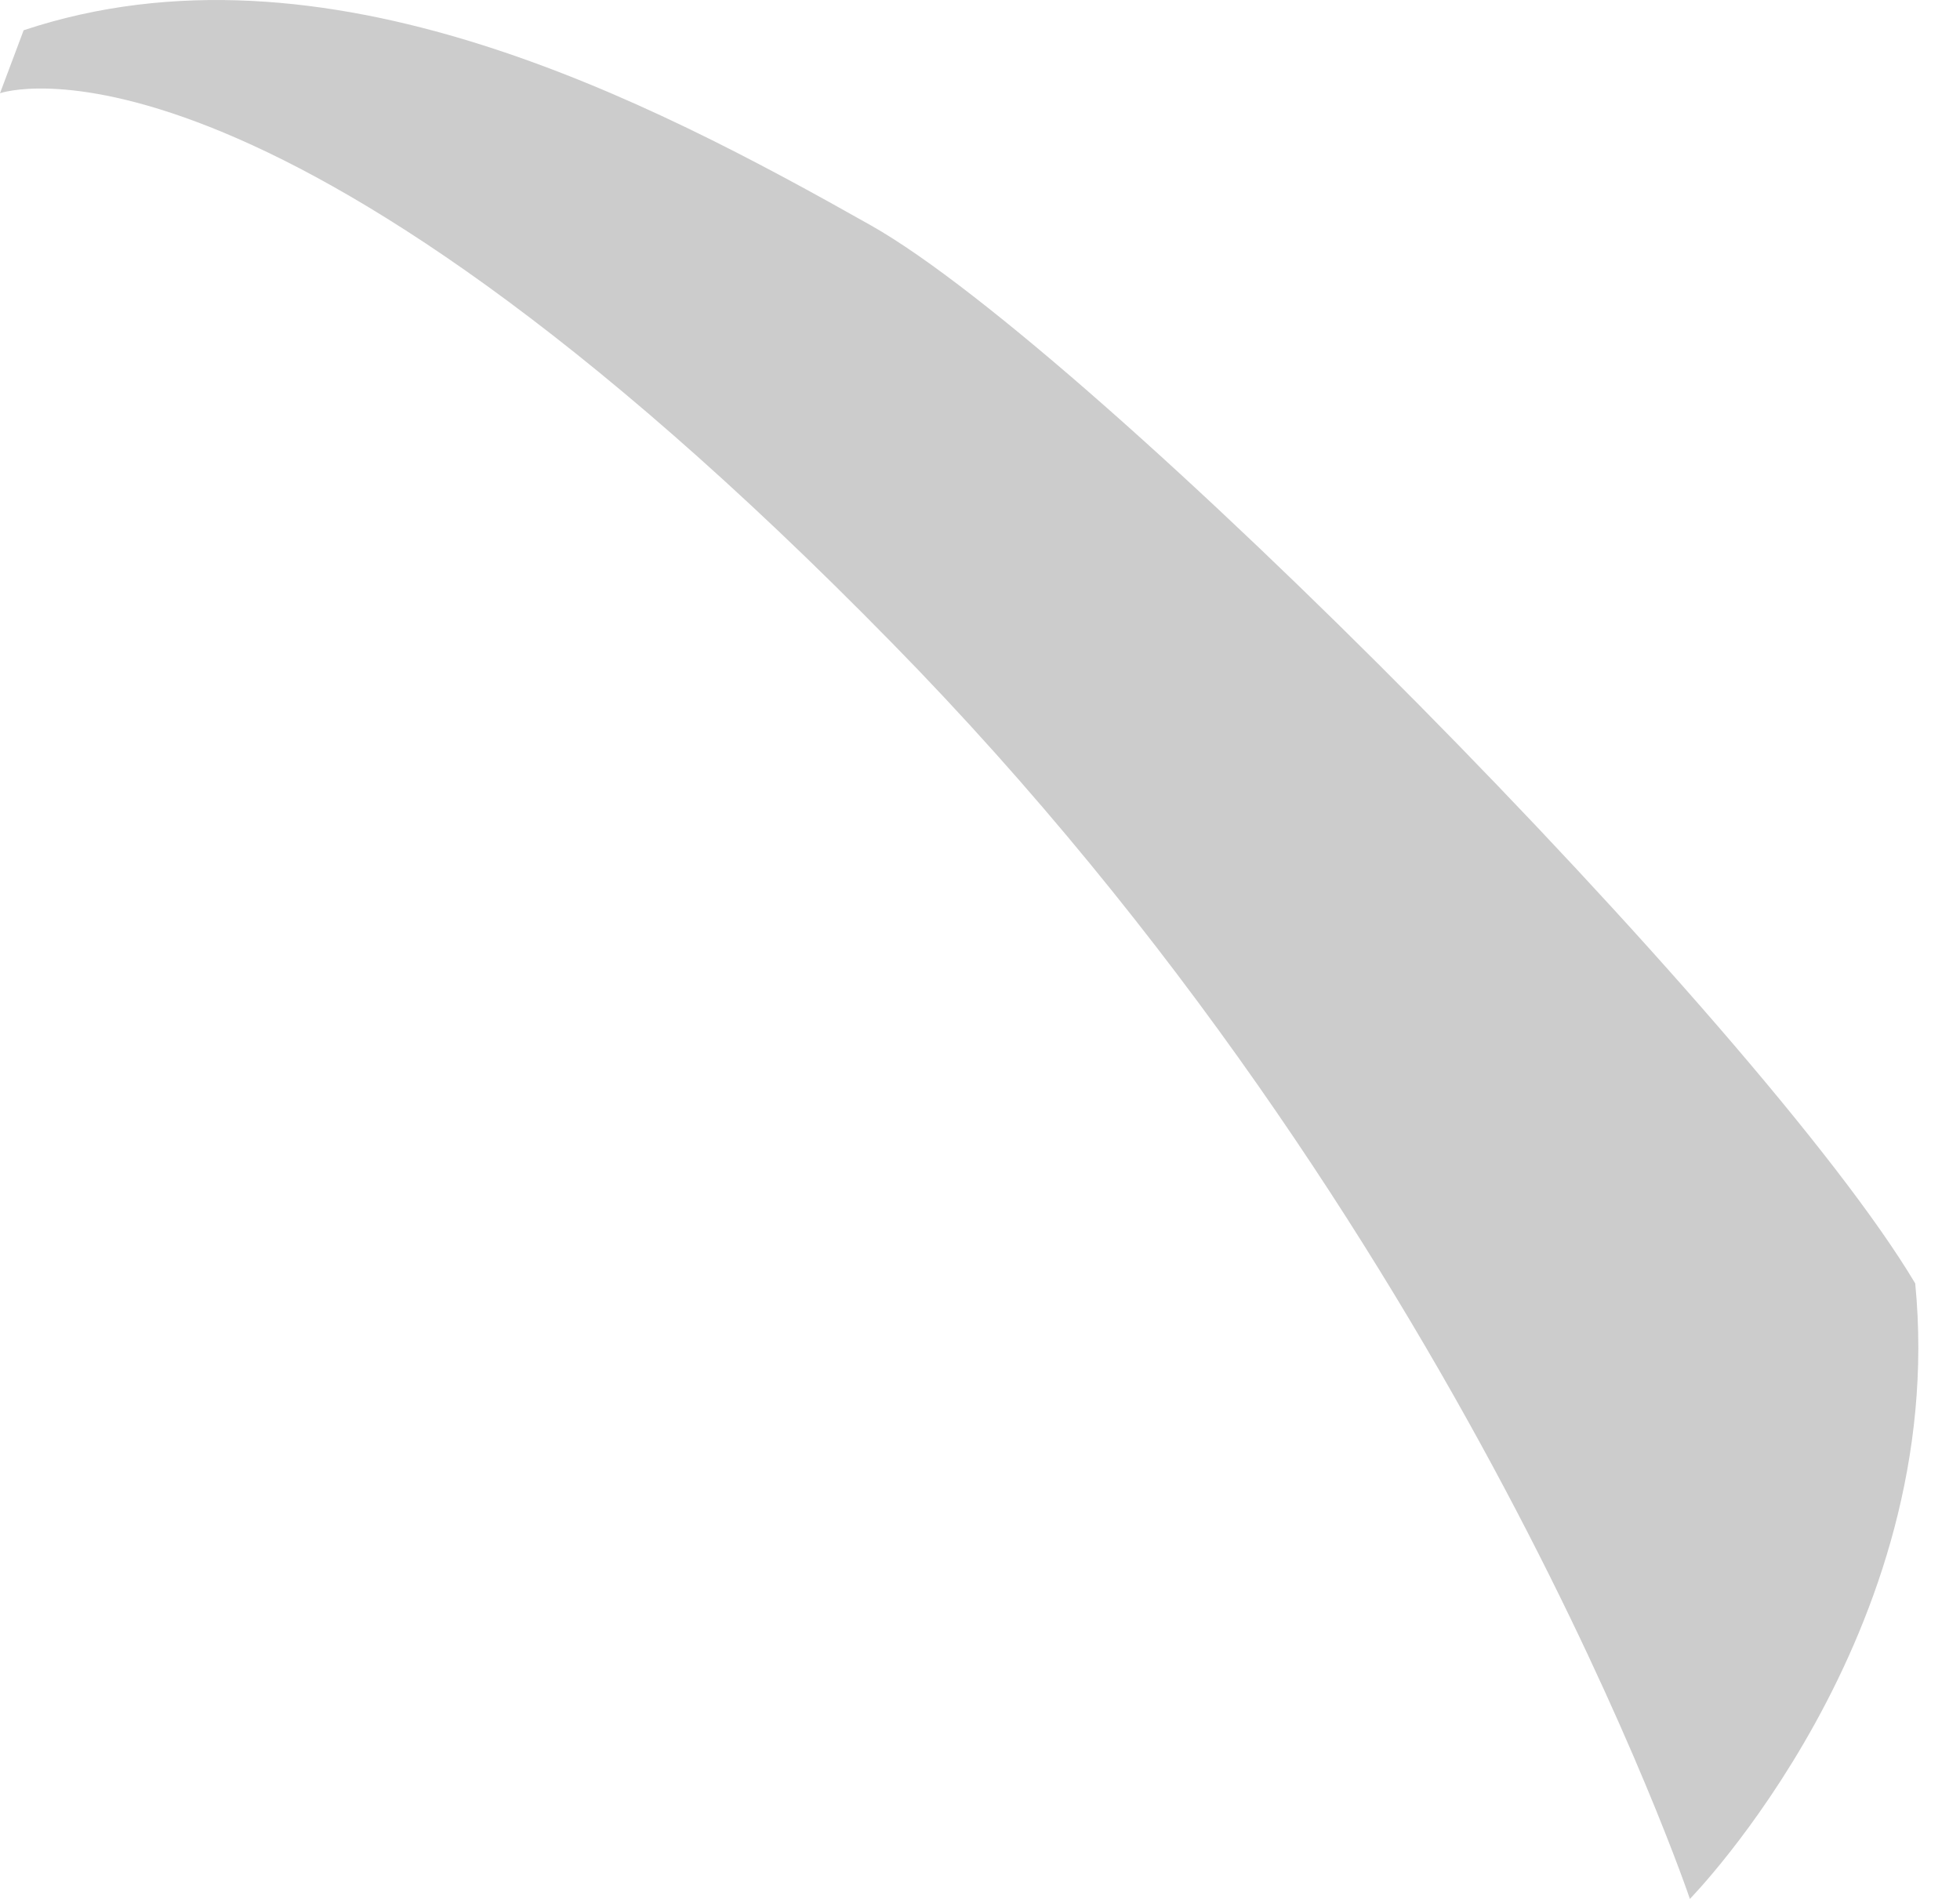 <svg width="32" height="31" viewBox="0 0 32 31" fill="none" xmlns="http://www.w3.org/2000/svg">
<path opacity="0.2" d="M0.386 0.494C5.291 -1.138 10.582 1.627 14.218 3.679C17.854 5.73 28.761 16.744 31.269 20.952C31.827 26.682 27.59 31 27.59 31C27.59 31 23.875 19.981 14.562 10.495C4.28 0 0 1.522 0 1.522L0.386 0.494Z" fill="black"/>
</svg>

